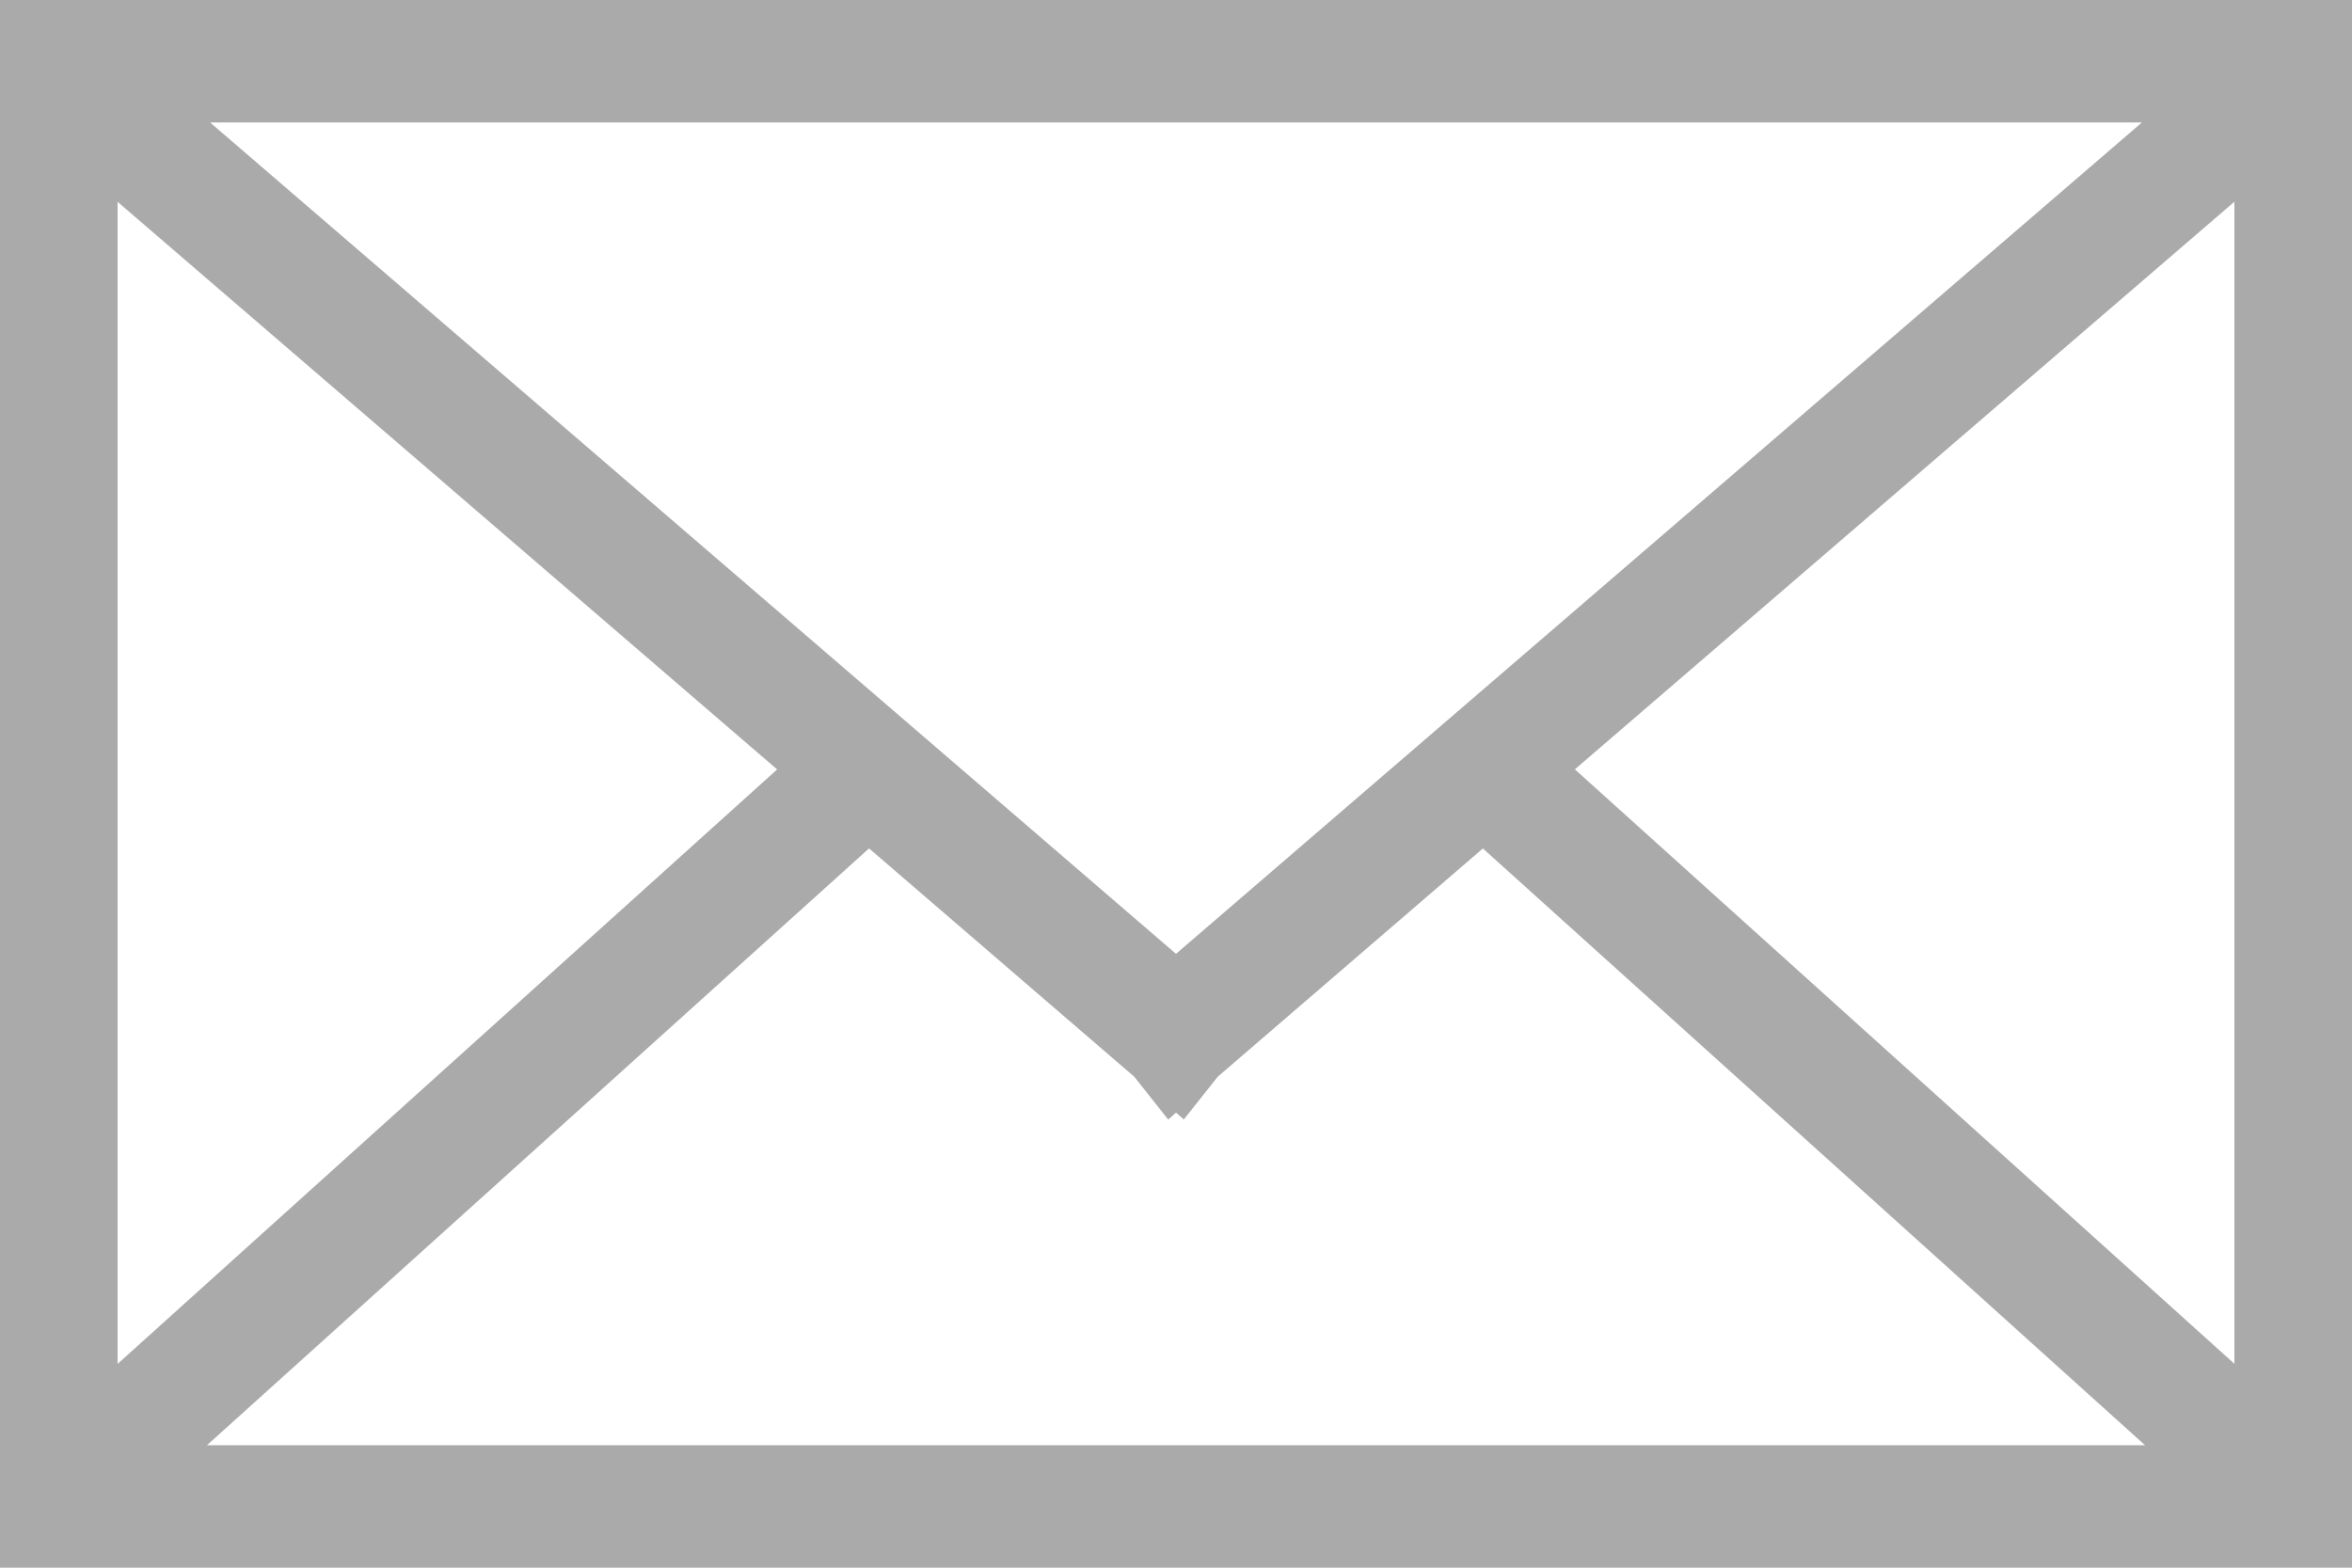 <svg xmlns:xlink="http://www.w3.org/1999/xlink" version="1.1" xmlns="http://www.w3.org/2000/svg"
     class="envelope"
     role="img"
     aria-hidden="true"
     tabindex="-1"
     viewBox="0 0 24 16">
    <path d="M21.856 1.25H2.144L12 9.735l9.856-8.485zm.944.809l-6.73 5.793 6.73 6.067V2.059zm-7.668 6.6l-2.706 2.33-.346.436-.08-.069-.08.07-.346-.437-2.706-2.33-6.756 6.091h19.776l-6.756-6.09zM1.2 2.06v11.86l6.73-6.067L1.2 2.06zM0 0h24v16H0V0z"
          fill="#AAA" fill-rule="nonzero"/>
</svg>
